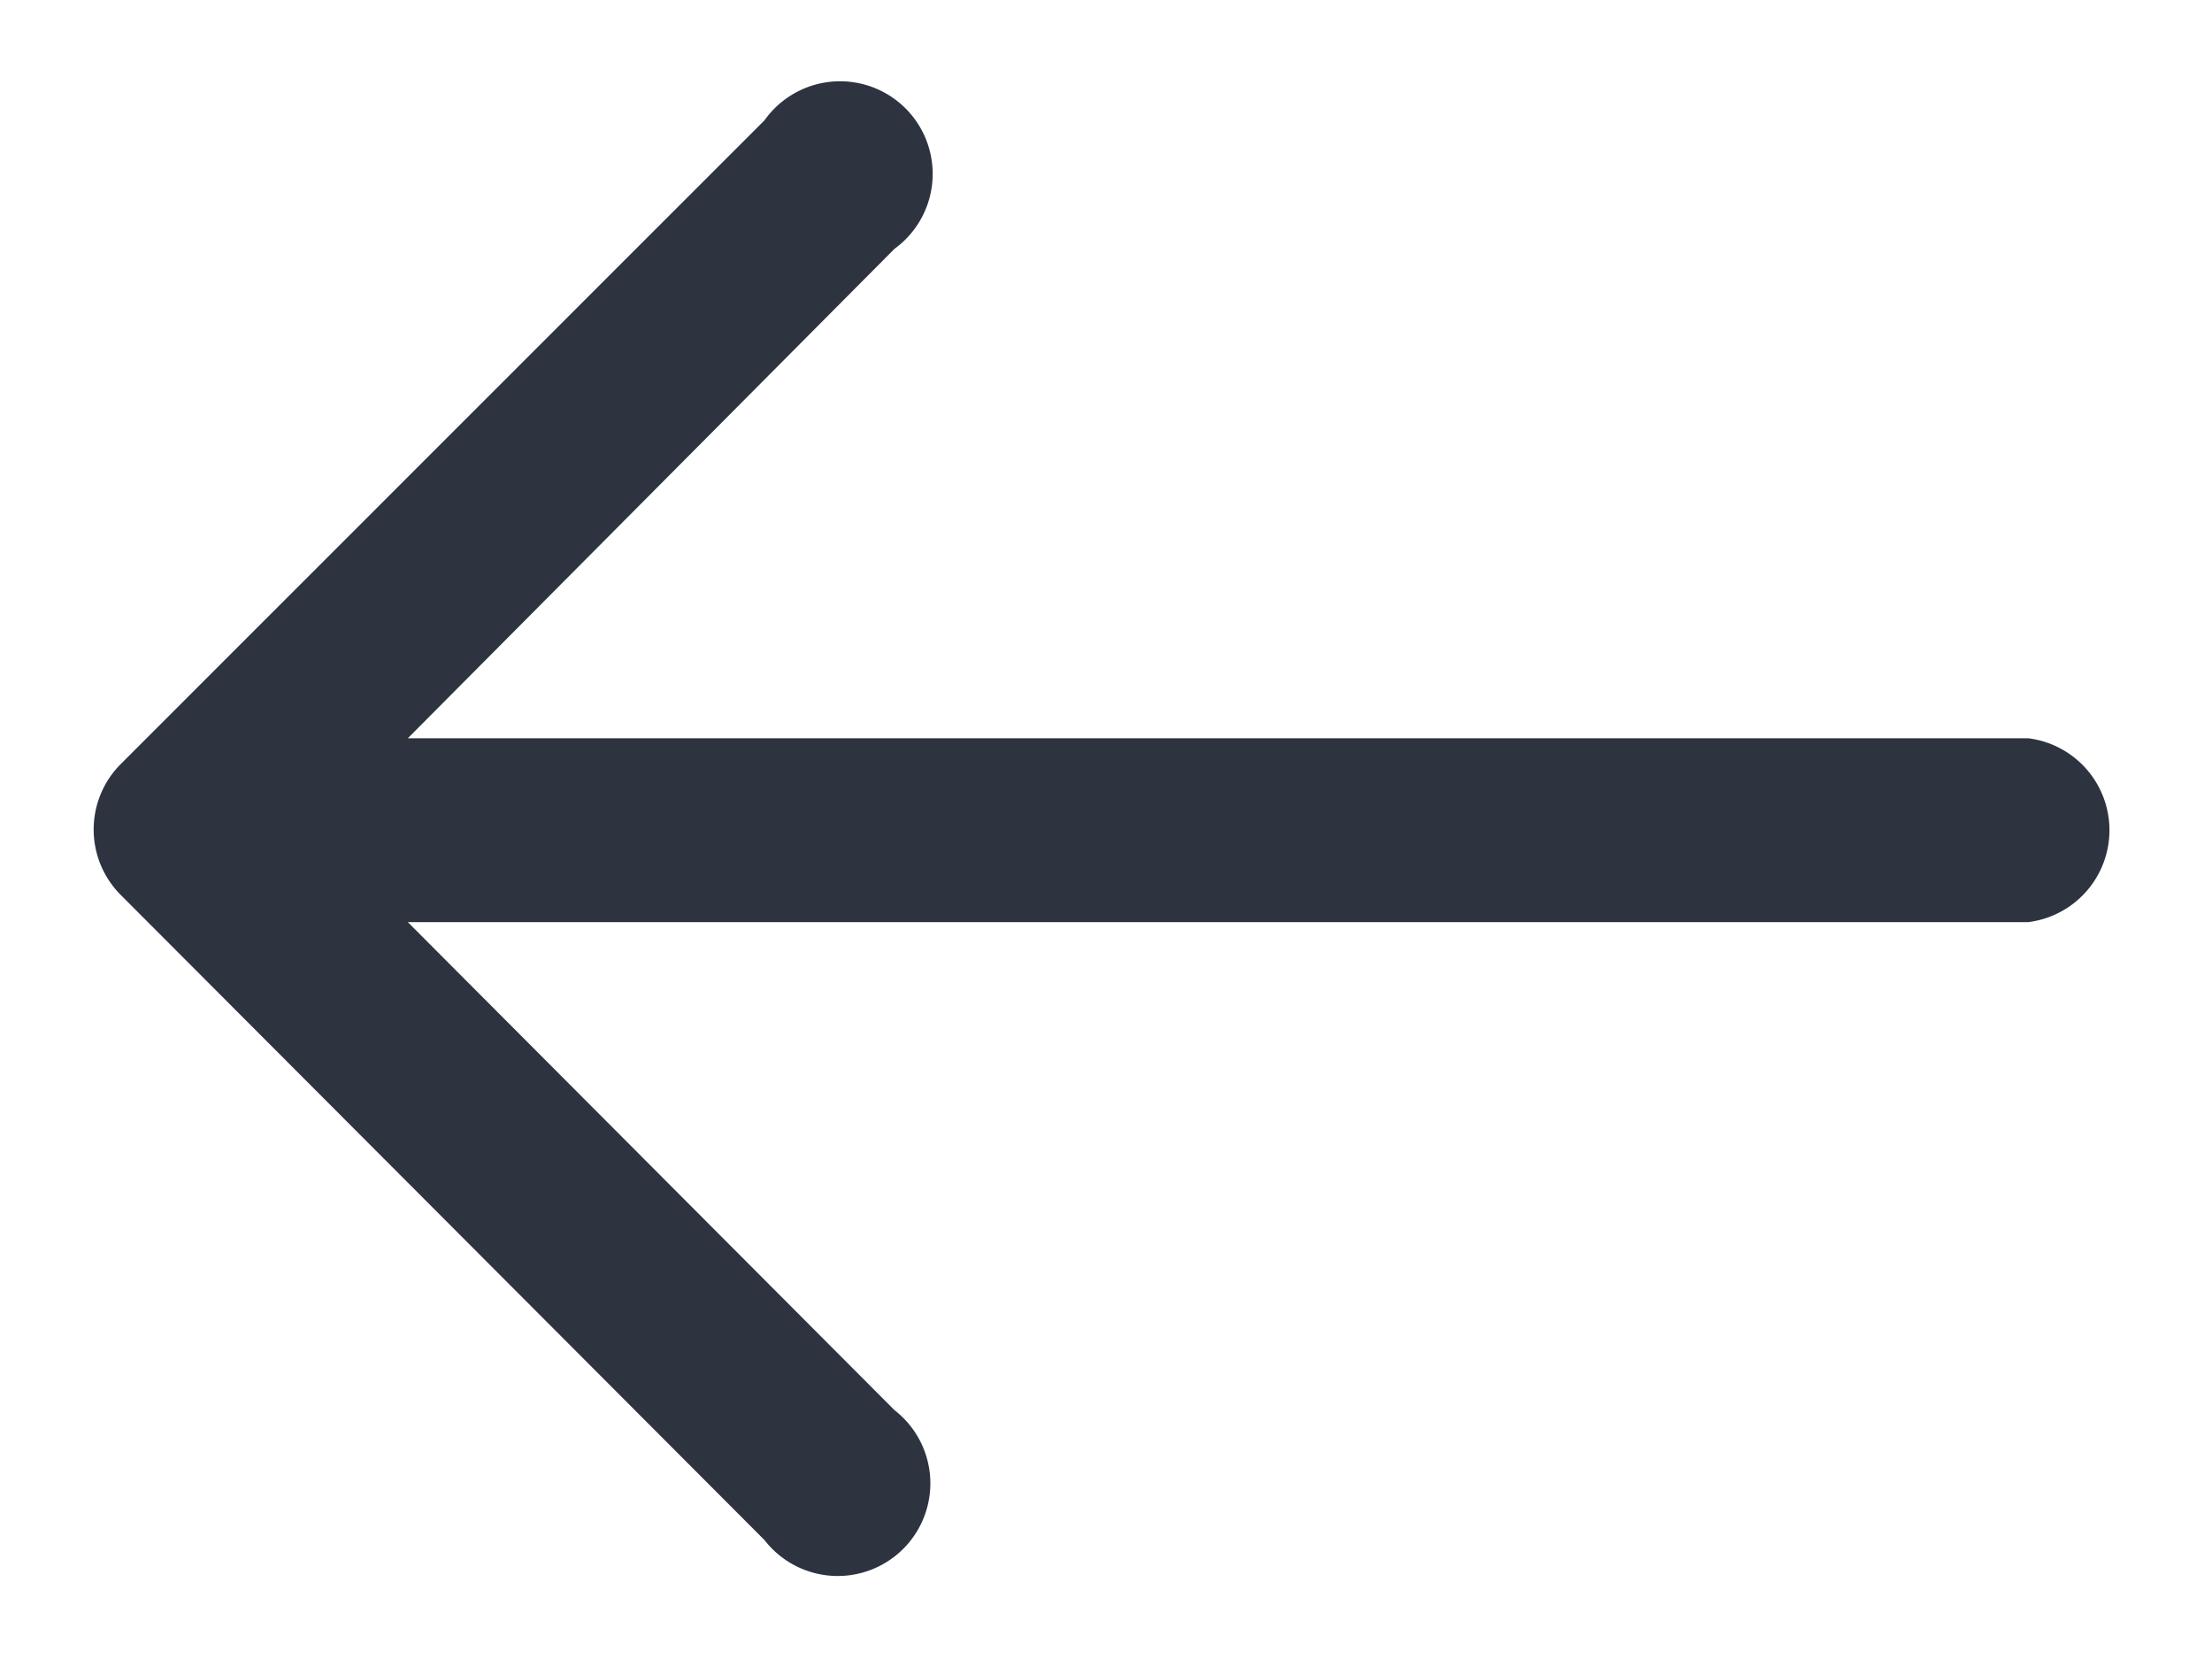<svg width="16" height="12" viewBox="0 0 16 12" fill="none" xmlns="http://www.w3.org/2000/svg"><path fill-rule="evenodd" clip-rule="evenodd" d="M6.47 1.8a.67.67 0 1 0-.94-.93L.87 5.53a.67.67 0 0 0 0 .94l4.66 4.67a.67.67 0 1 0 .94-.94L2.95 6.67h11.72a.67.67 0 0 0 0-1.33H2.95L6.47 1.8Z" fill="#2D3440"/></svg>